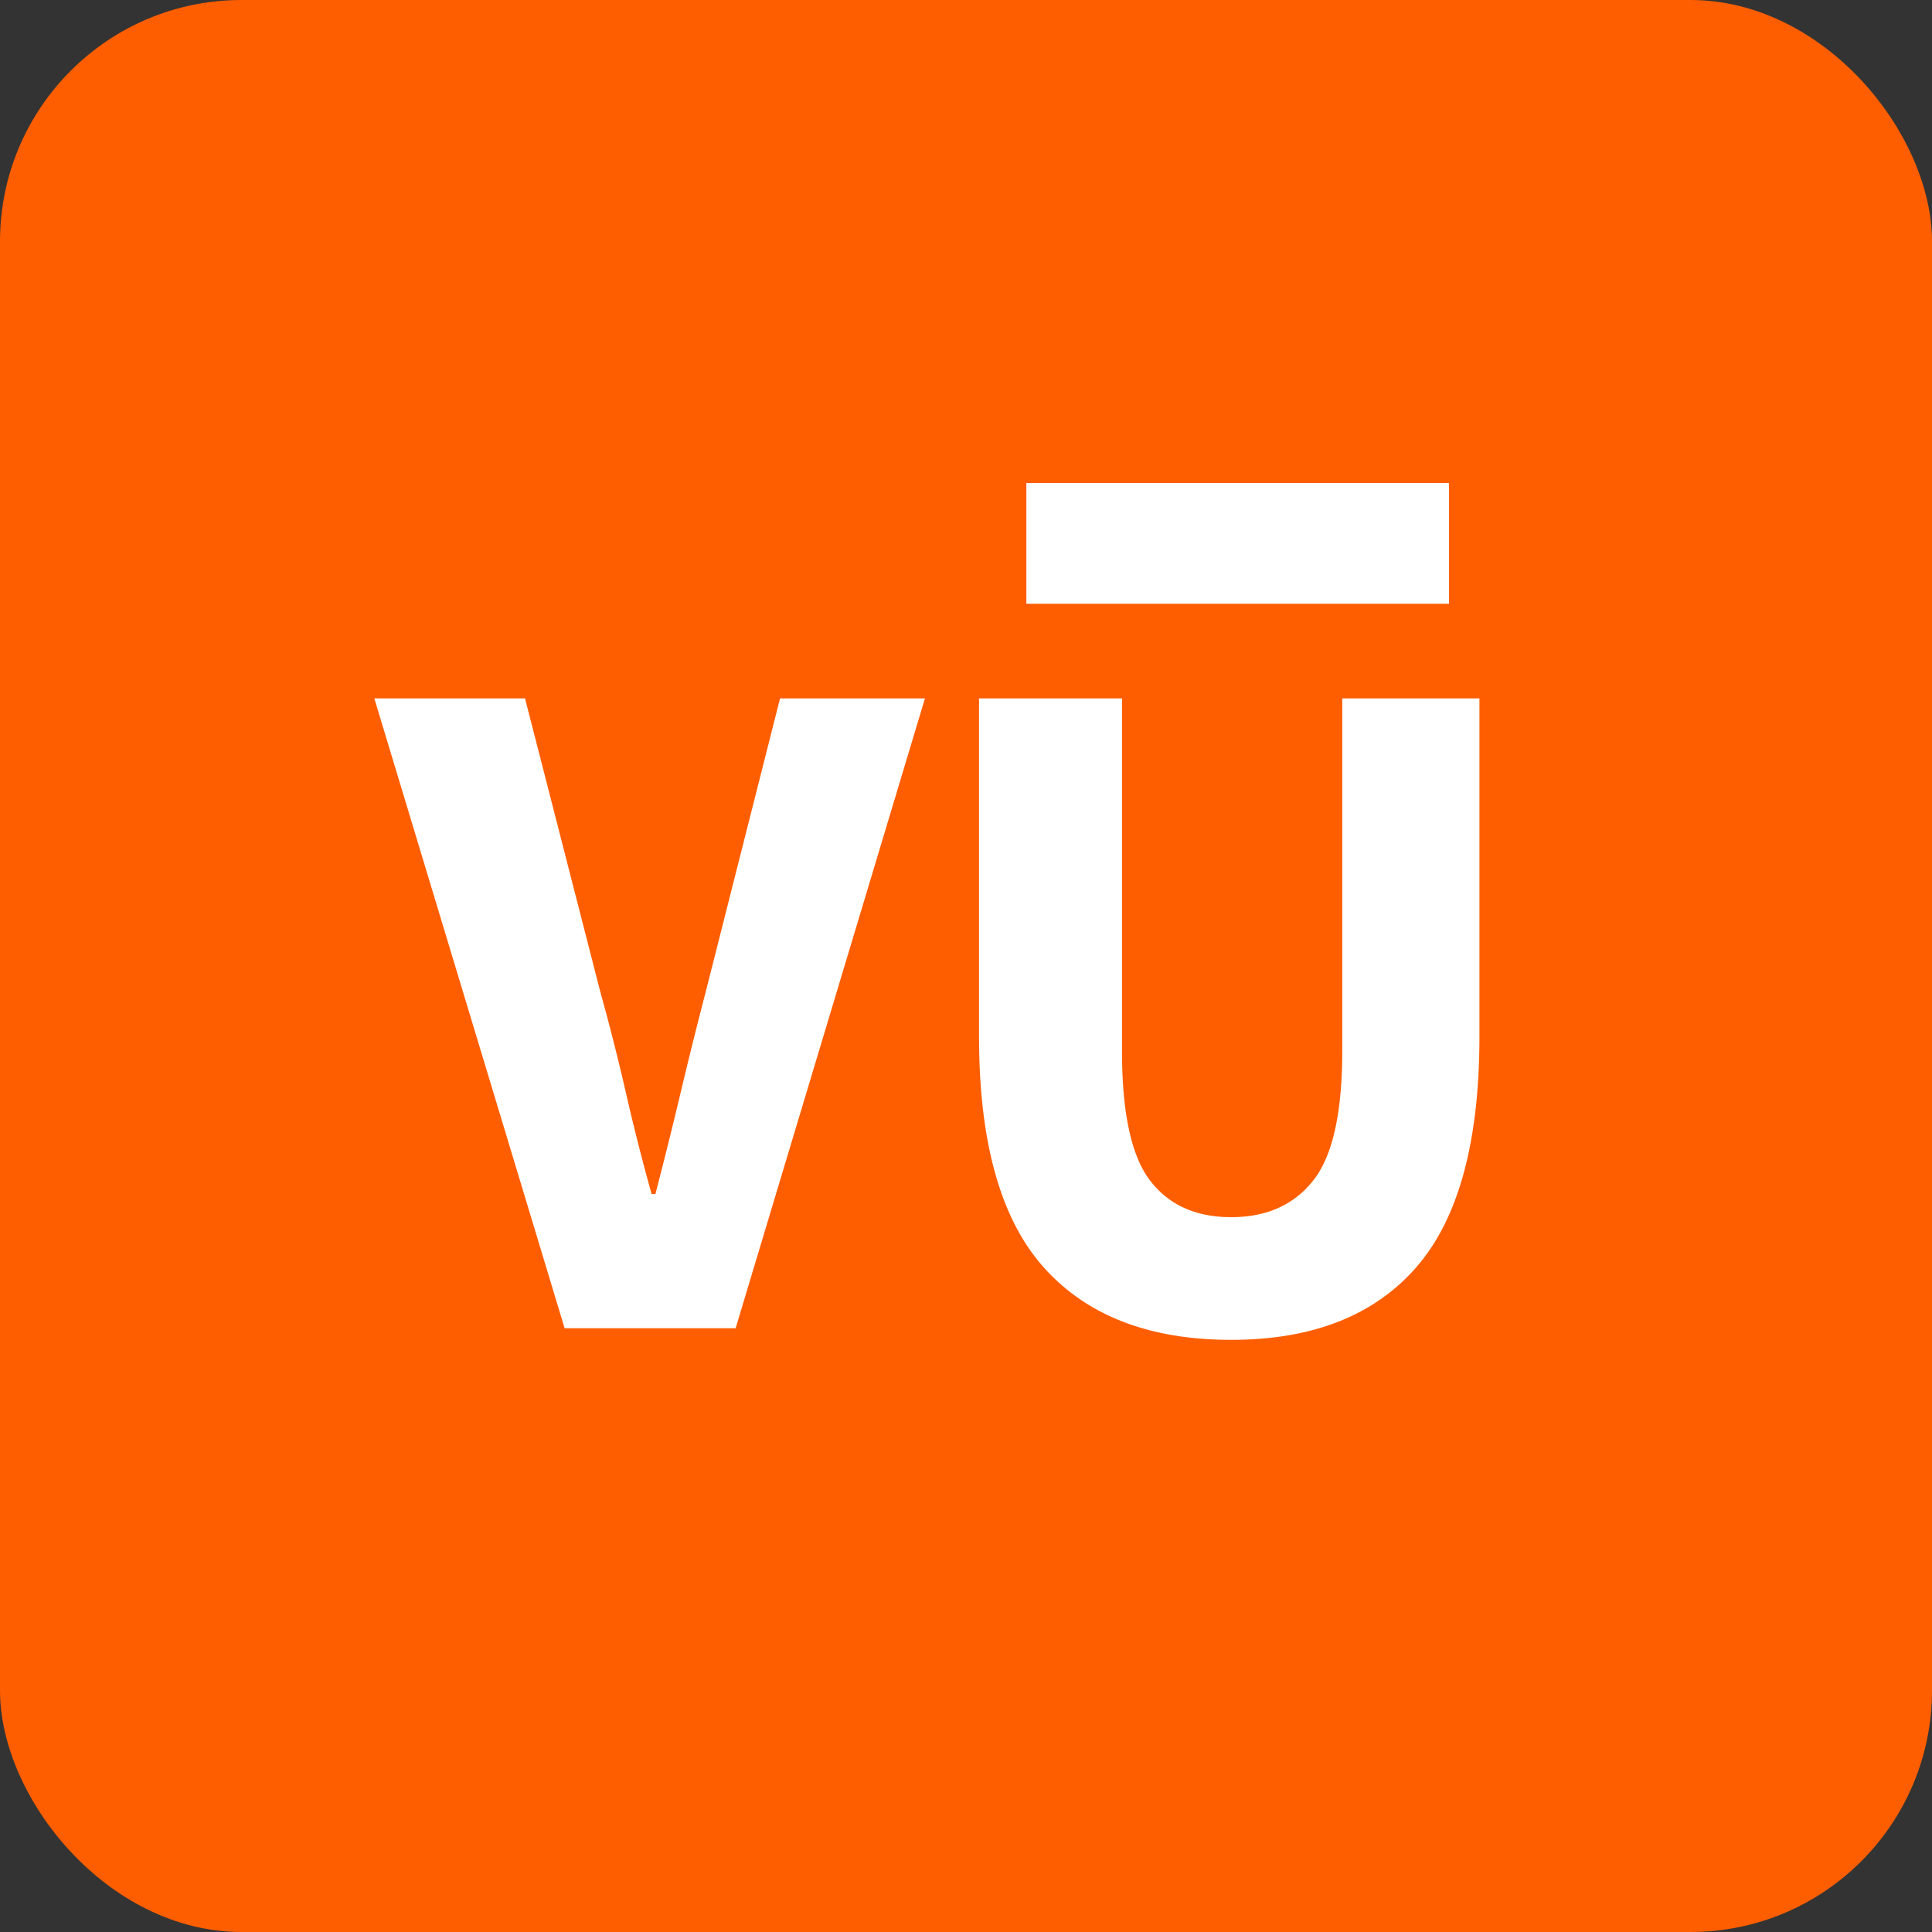 <svg width="32" height="32" xmlns="http://www.w3.org/2000/svg">
    <rect width="100%" height="100%" fill="#333333" stroke="none"/>
    <g fill="none" fill-rule="evenodd">
        <rect fill="#FF5E00" width="32" height="32" rx="4"/>
        <g fill="#FFF">
            <path d="m12.184 22 3.136-10.432h-2.4l-1.232 4.864c-.15.576-.288 1.133-.416 1.672a84.636 84.636 0 0 1-.416 1.672h-.064a36.709 36.709 0 0 1-.424-1.672 36.709 36.709 0 0 0-.424-1.672l-1.248-4.864H6.2L9.352 22h2.832zm8.208.192c1.344 0 2.365-.4 3.064-1.2.699-.8 1.048-2.075 1.048-3.824v-5.6h-2.272v5.84c0 1.024-.16 1.739-.48 2.144-.32.405-.773.608-1.36.608-.587 0-1.035-.203-1.344-.608-.31-.405-.464-1.12-.464-2.144v-5.84h-2.368v5.6c0 1.75.357 3.024 1.072 3.824.715.8 1.75 1.2 3.104 1.2z" fill-rule="nonzero"/>
            <path d="M17 8h7v2h-7z"/>
        </g>
    </g>
</svg>
